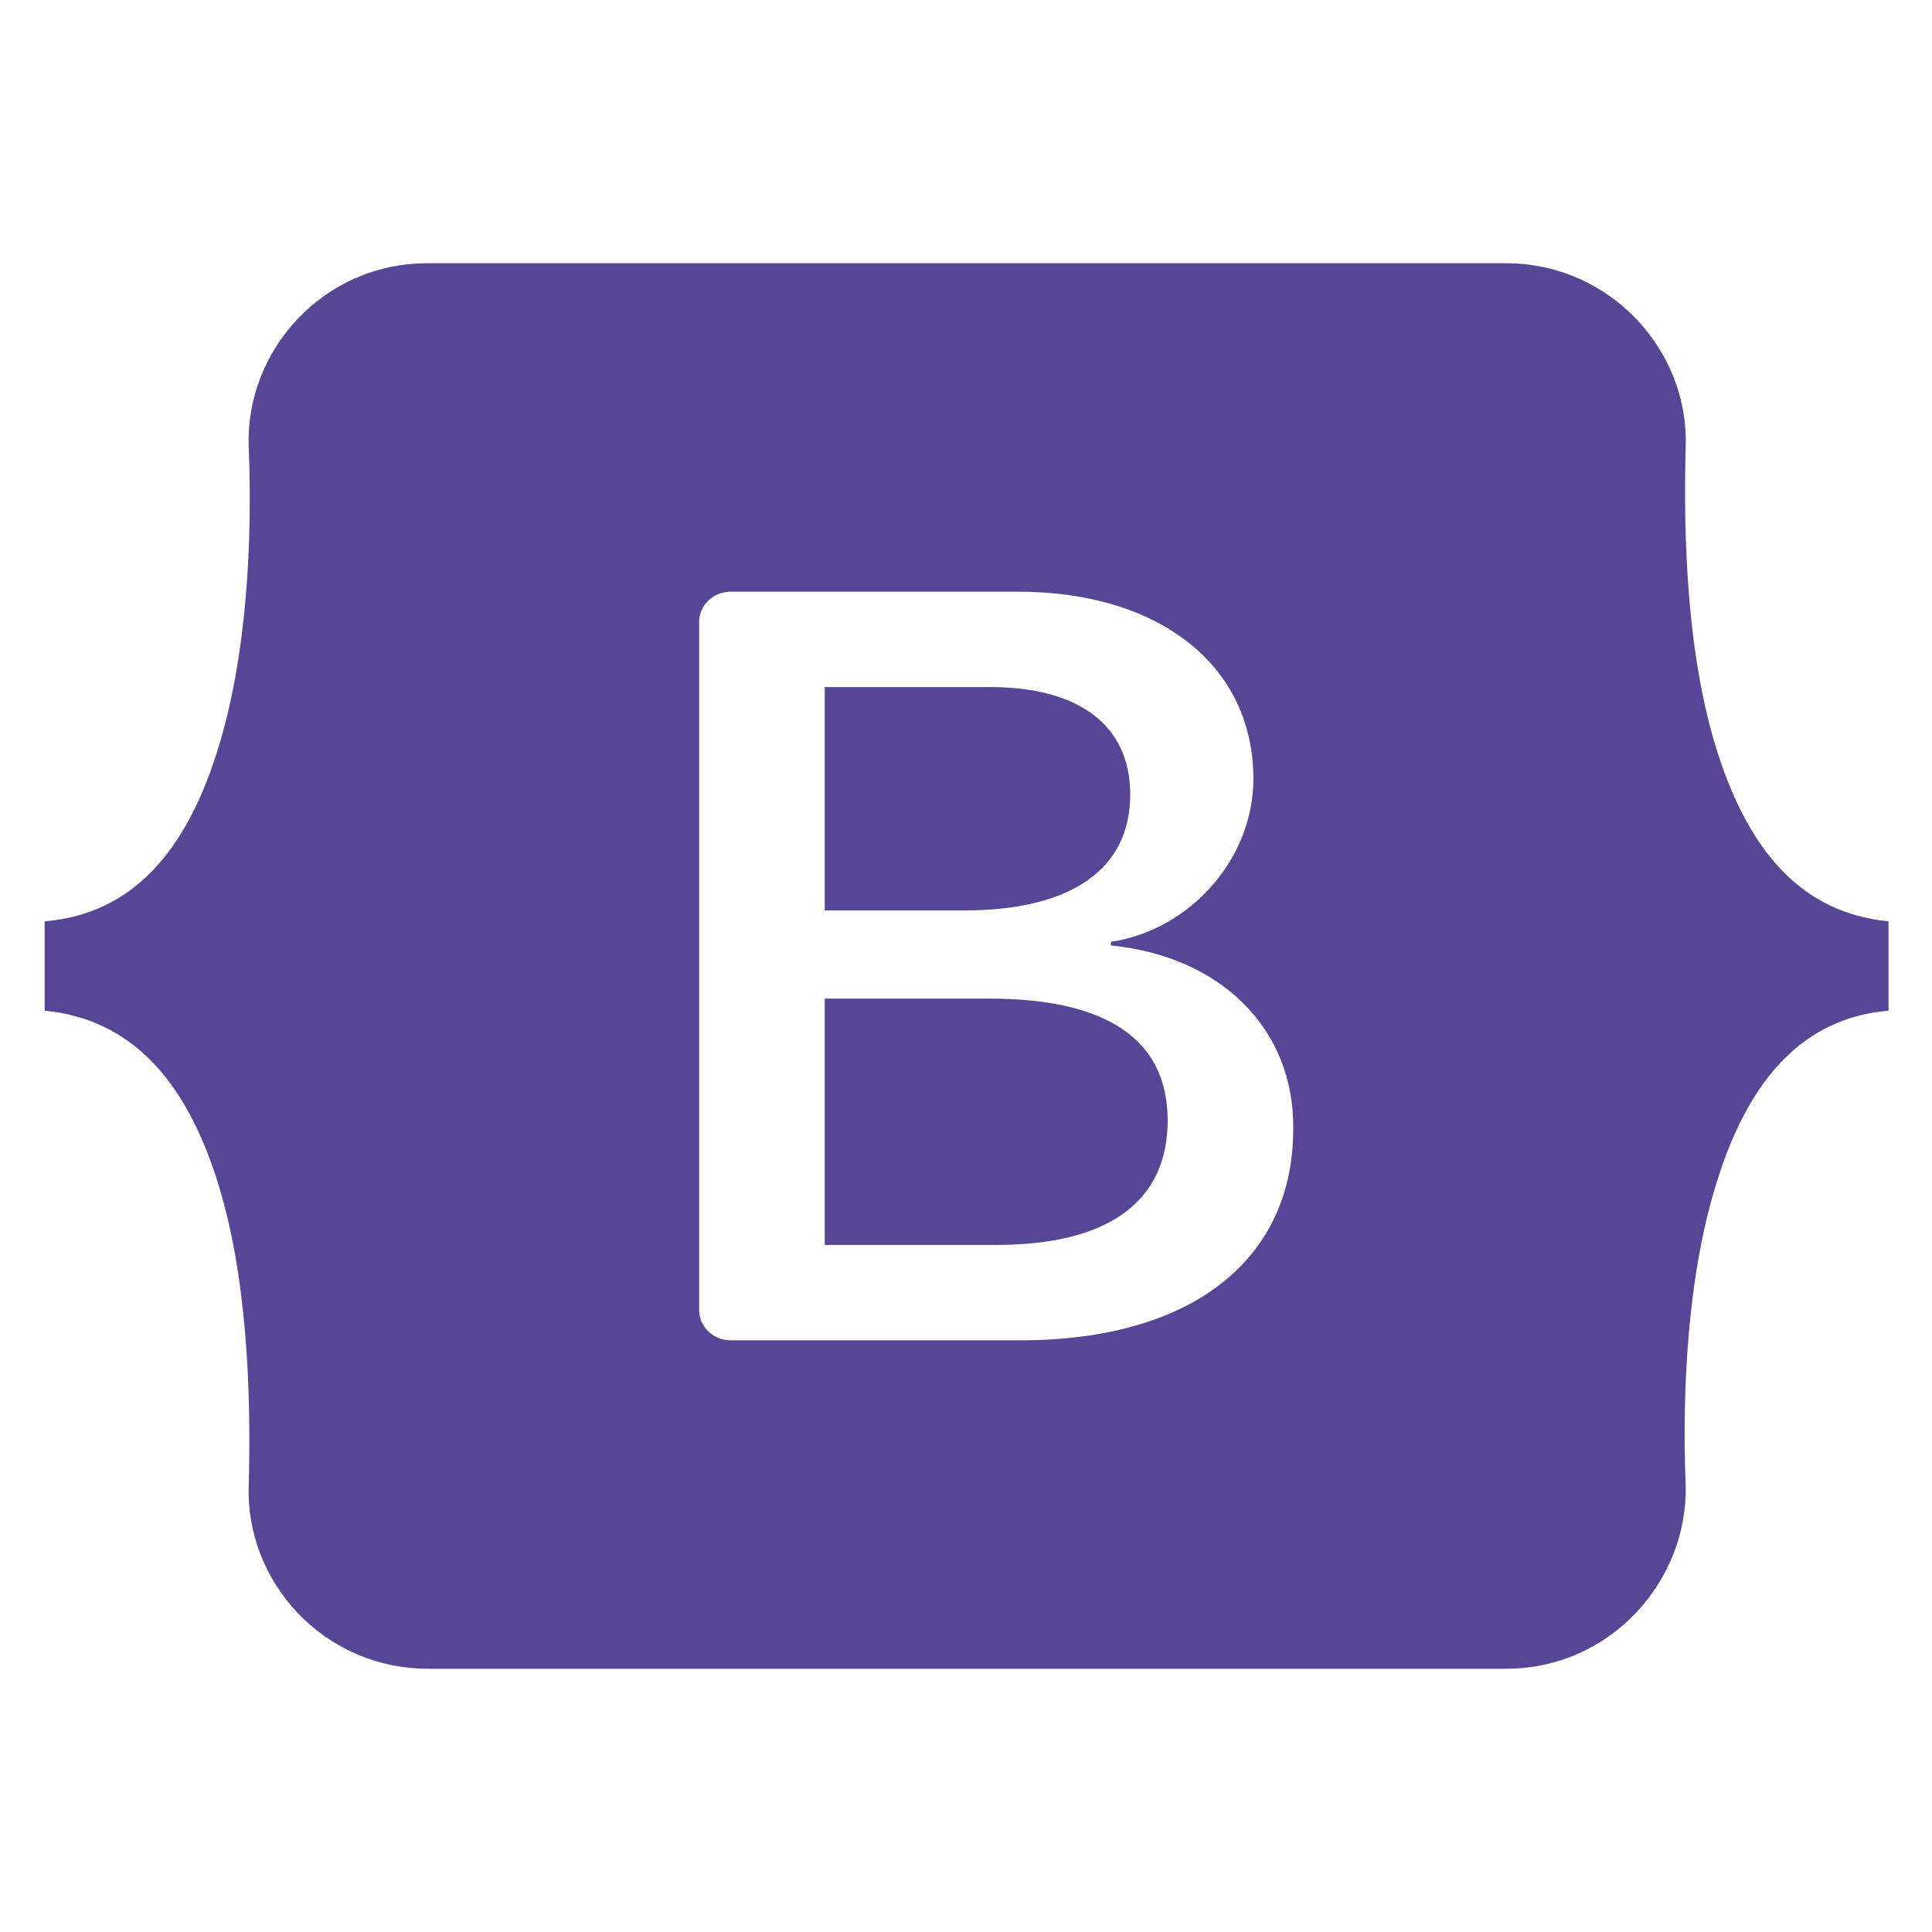 <svg xmlns="http://www.w3.org/2000/svg" viewBox="0 0 16 16" xml:space="preserve">
    <path fill="#574596" d="M3.54 2.18c-.87 0-1.51.73-1.48 1.52.03.76-.01 1.75-.27 2.55-.26.81-.7 1.32-1.42 1.38v.74c.72.07 1.16.58 1.42 1.38.26.8.29 1.79.27 2.55-.03.79.61 1.52 1.49 1.52h8.92c.87 0 1.51-.73 1.49-1.52-.03-.76.01-1.75.27-2.55.26-.81.7-1.32 1.41-1.38v-.74c-.72-.07-1.15-.58-1.41-1.38-.26-.8-.29-1.79-.27-2.55.03-.79-.62-1.52-1.49-1.52H3.54zm7.17 7.17c0 1.09-.85 1.75-2.26 1.75h-2.4c-.14 0-.26-.11-.26-.25v-5.7c0-.14.12-.25.26-.25h2.38c1.17 0 1.95.61 1.95 1.55 0 .66-.52 1.25-1.18 1.35v.03c.91.09 1.52.69 1.51 1.52M8.2 5.69H6.83v1.85h1.15c.89 0 1.38-.34 1.38-.96 0-.57-.42-.89-1.16-.89M6.83 8.27v2.04h1.42c.93 0 1.42-.36 1.42-1.03s-.5-1.01-1.48-1.01H6.83z"/>
</svg>